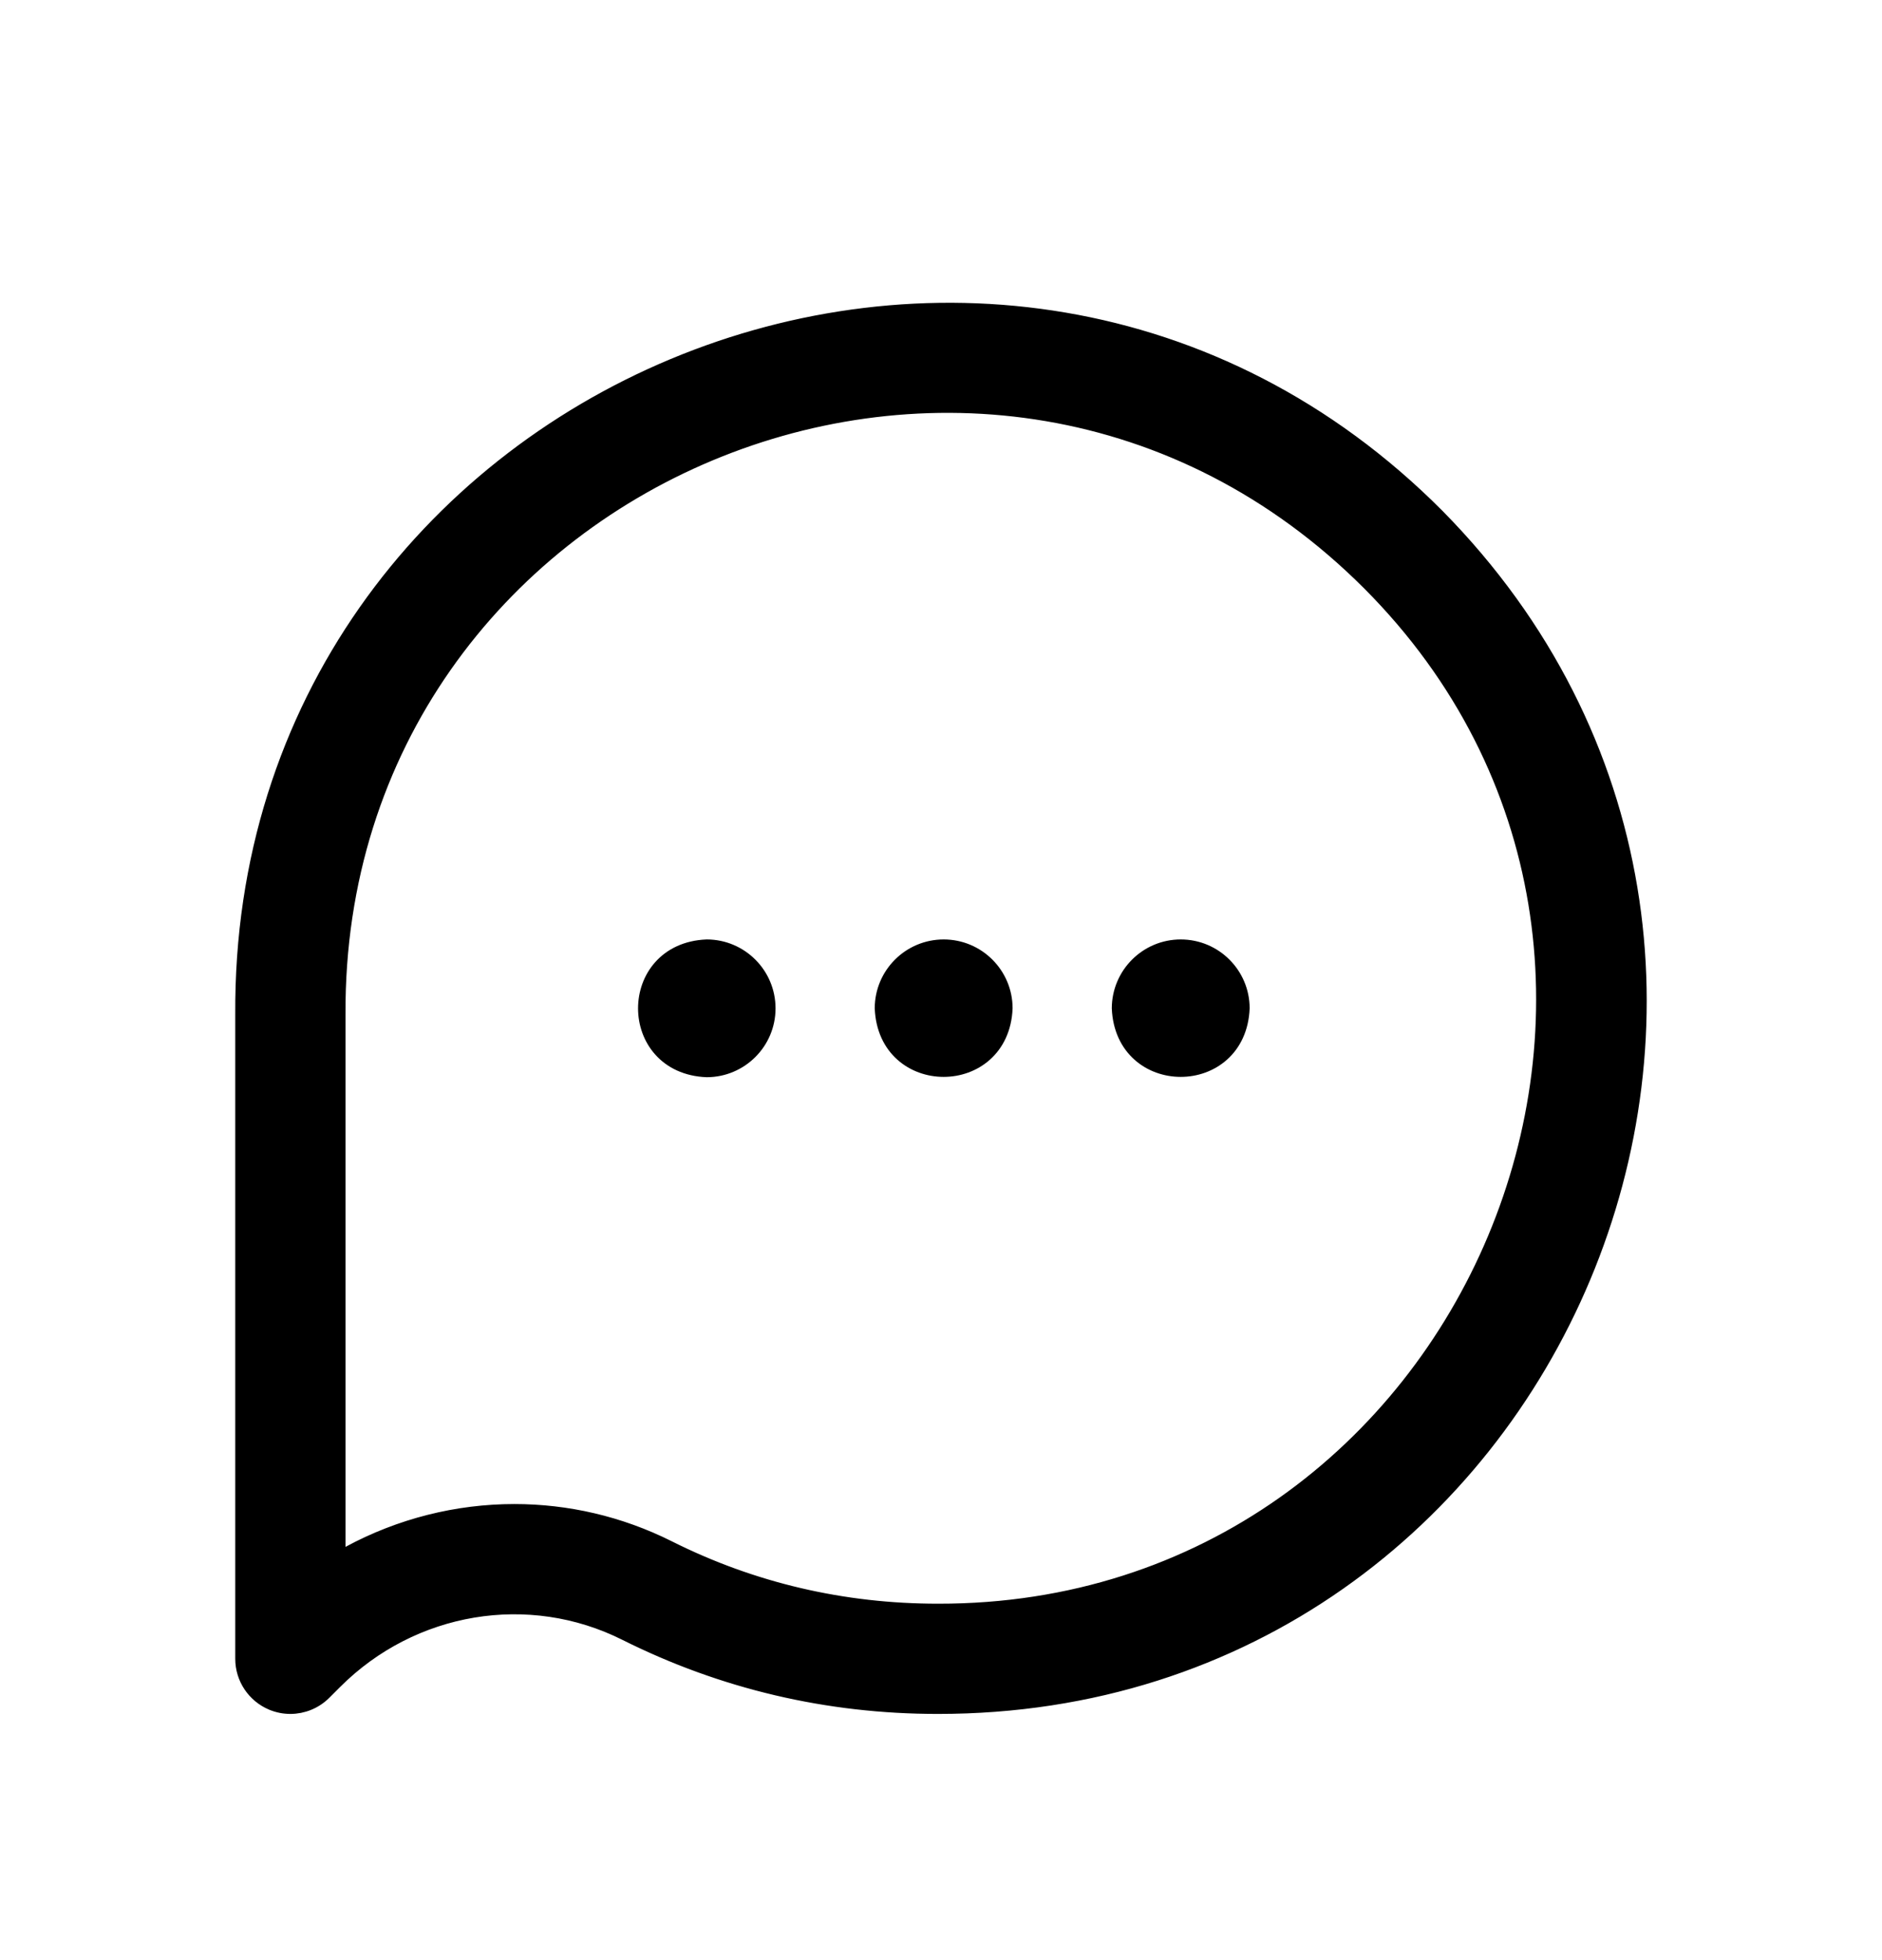 <svg width="24" height="25" viewBox="0 0 24 25" fill="none" xmlns="http://www.w3.org/2000/svg">
<path d="M3.1 12.946L3.1 12.945C3.045 4.995 12.72 0.953 18.325 6.587C23.87 12.213 19.866 21.767 11.957 21.76H11.957C10.556 21.76 9.219 21.445 7.982 20.826C6.748 20.207 5.255 20.457 4.267 21.445L4.129 21.583C4.014 21.698 3.86 21.76 3.703 21.76C3.625 21.76 3.547 21.745 3.472 21.714C3.247 21.62 3.1 21.401 3.1 21.157L3.1 12.946ZM8.523 19.748C9.592 20.284 10.751 20.555 11.965 20.554C18.774 20.564 22.264 12.247 17.468 7.435L17.468 7.435C12.604 2.567 4.271 6.054 4.306 12.936L4.306 12.94L4.306 12.942L4.306 19.729L4.306 19.897L4.454 19.817C5.105 19.465 5.83 19.283 6.56 19.283C7.227 19.283 7.899 19.435 8.523 19.748ZM9.79 12.861C9.79 13.29 9.442 13.638 9.013 13.639C7.978 13.597 7.978 12.125 9.013 12.082C9.442 12.083 9.79 12.431 9.79 12.861ZM11.255 12.859C11.256 12.43 11.605 12.082 12.034 12.082C12.464 12.082 12.812 12.43 12.813 12.859C12.77 13.893 11.298 13.894 11.255 12.859ZM15.836 12.859C15.793 13.893 14.322 13.894 14.278 12.859C14.28 12.43 14.628 12.082 15.057 12.082C15.487 12.082 15.835 12.43 15.836 12.859Z" fill="black" stroke="black" stroke-width="0.2"/>
</svg>
